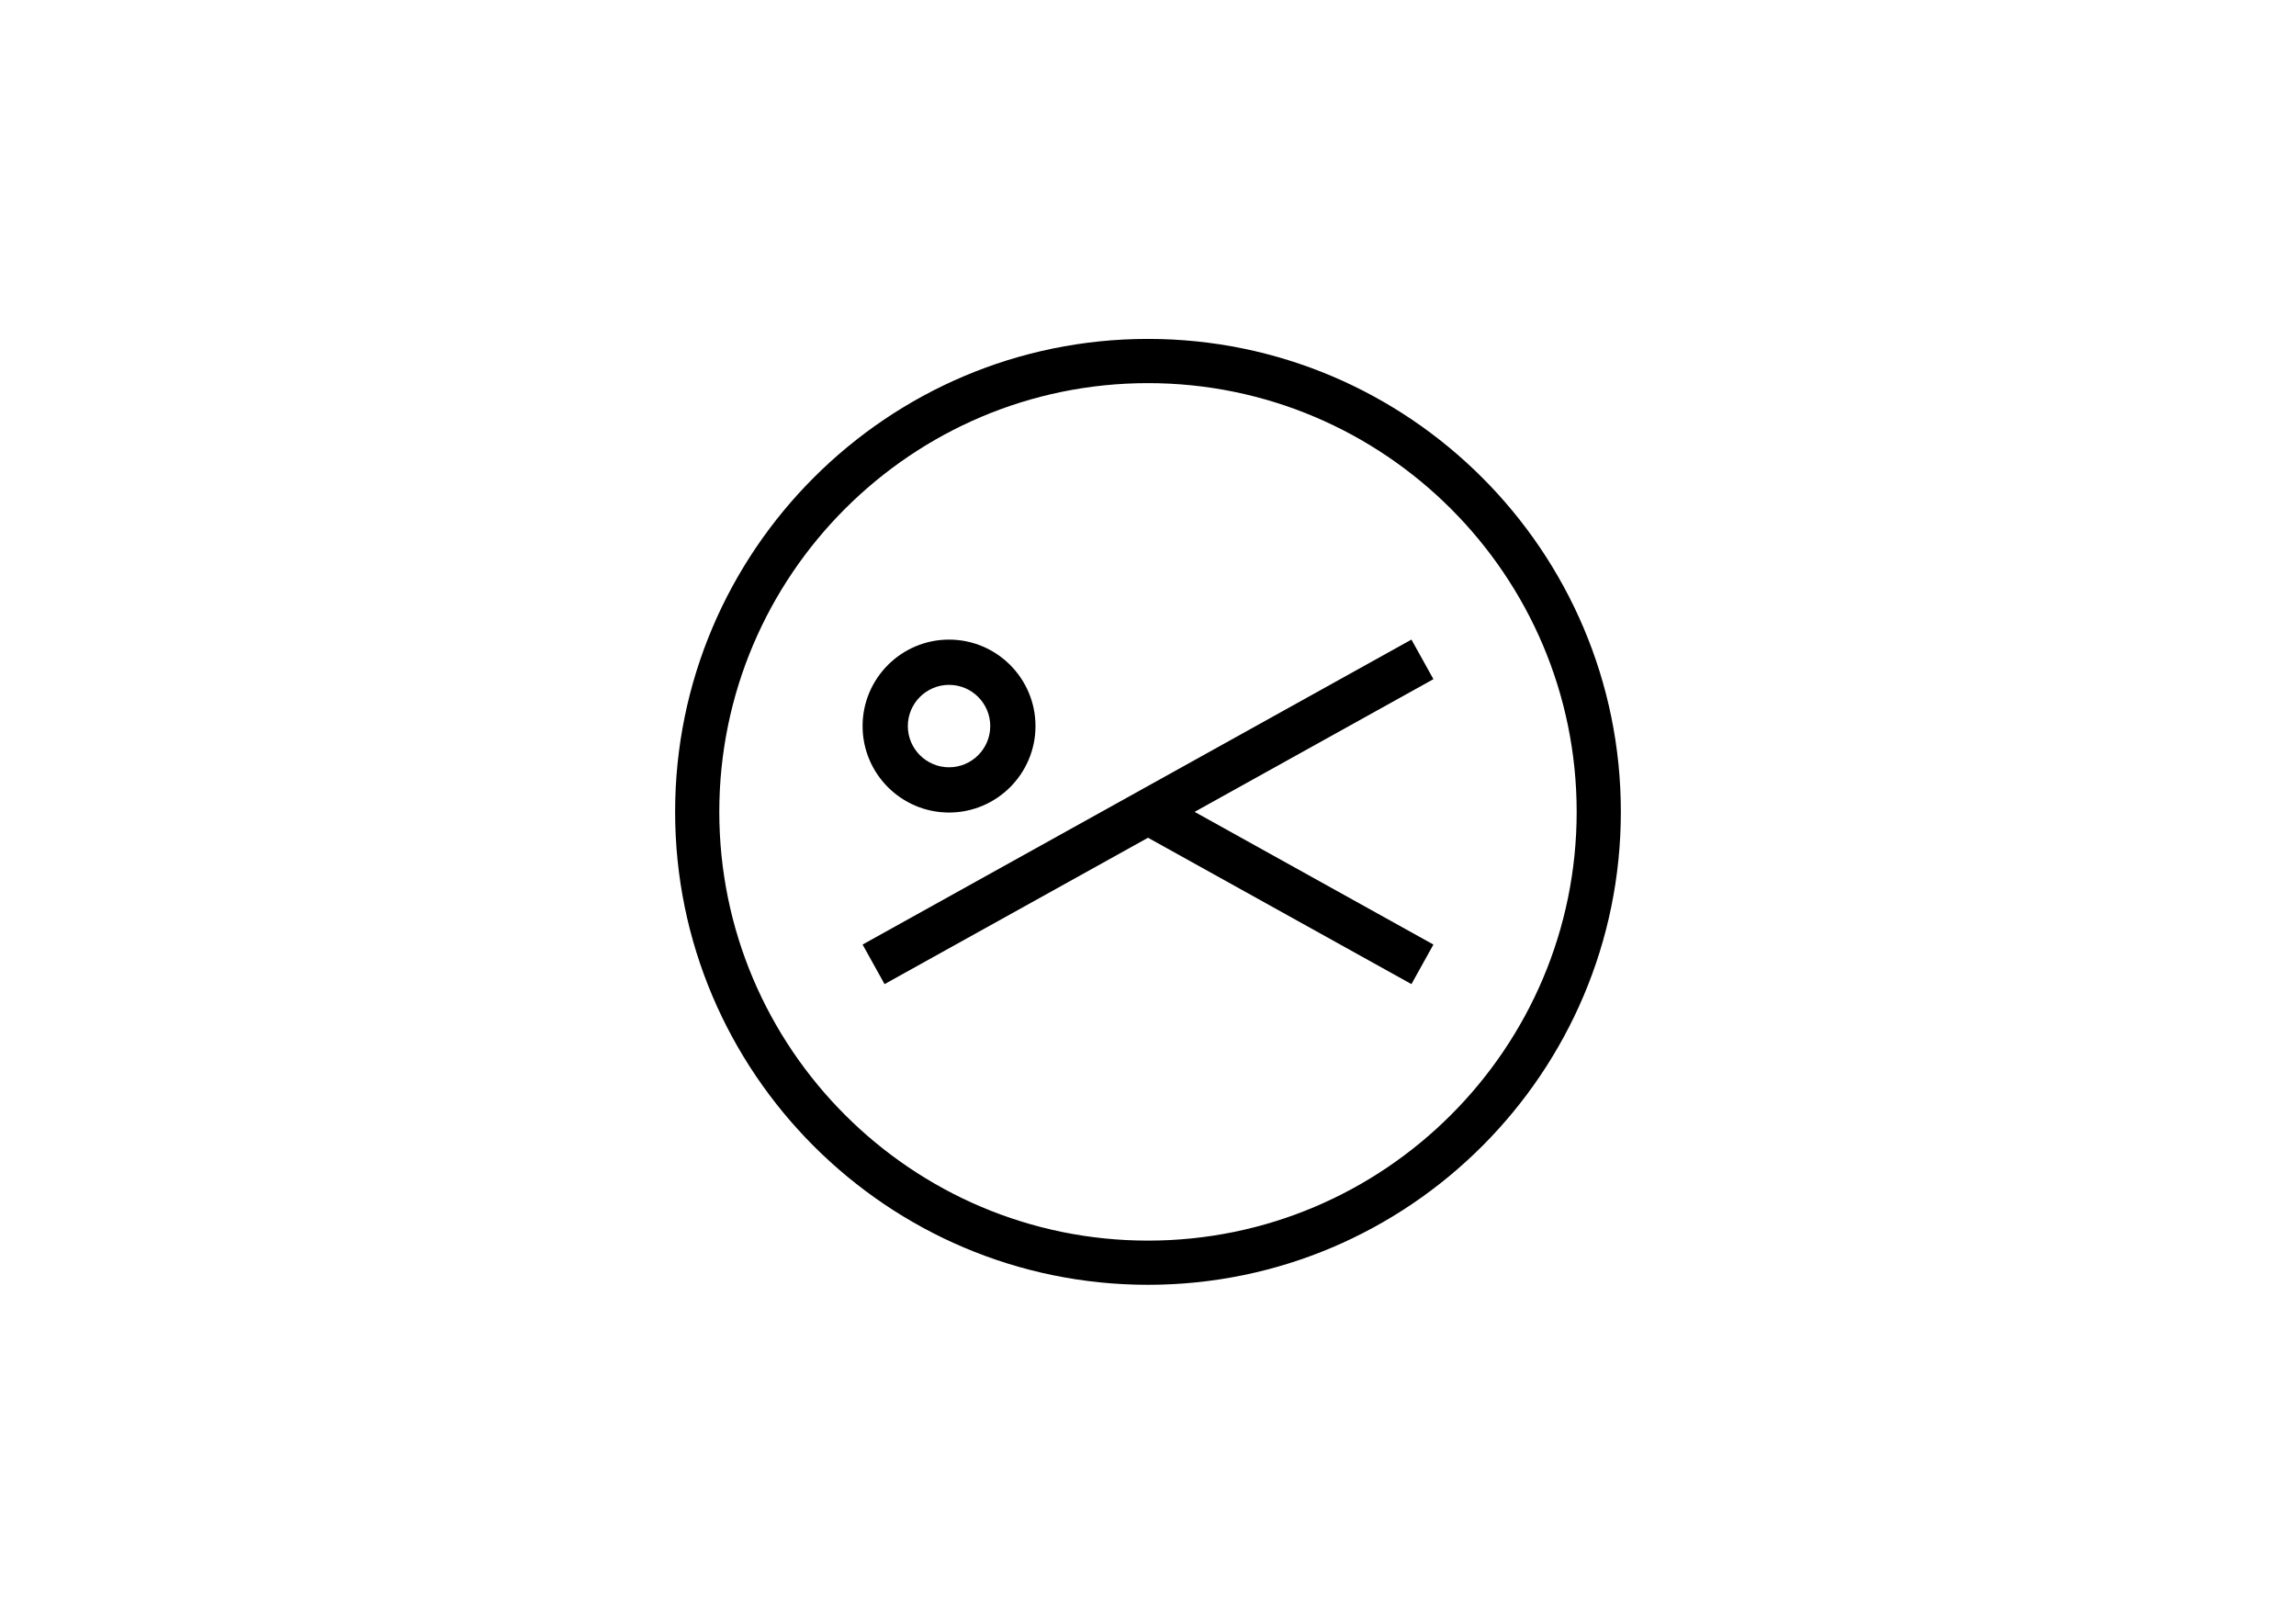 <?xml version="1.0" encoding="UTF-8"?><svg id="Layer_1" xmlns="http://www.w3.org/2000/svg" viewBox="0 0 841.89 595.28"><defs><style>.cls-1{stroke-width:0px;}</style></defs><path class="cls-1" d="m420.94,124.25c-95.61,0-173.39,77.78-173.39,173.39s77.78,173.39,173.39,173.39,173.39-77.78,173.39-173.39-77.78-173.39-173.39-173.39Zm0,330.58c-86.67,0-157.19-70.51-157.19-157.19s70.51-157.18,157.19-157.18,157.19,70.51,157.19,157.18-70.51,157.19-157.19,157.19Z"/><polygon class="cls-1" points="517.54 234.48 316.29 346.29 324.35 360.79 420.95 307.13 517.54 360.79 525.6 346.29 438.03 297.64 525.6 248.99 517.54 234.48"/><path class="cls-1" d="m347.99,297.89c17.48,0,31.7-14.22,31.7-31.7s-14.22-31.7-31.7-31.7-31.7,14.22-31.7,31.7,14.22,31.7,31.7,31.7Zm0-46.81c8.33,0,15.11,6.78,15.11,15.11s-6.78,15.11-15.11,15.11-15.11-6.78-15.11-15.11,6.78-15.11,15.11-15.11Z"/></svg>